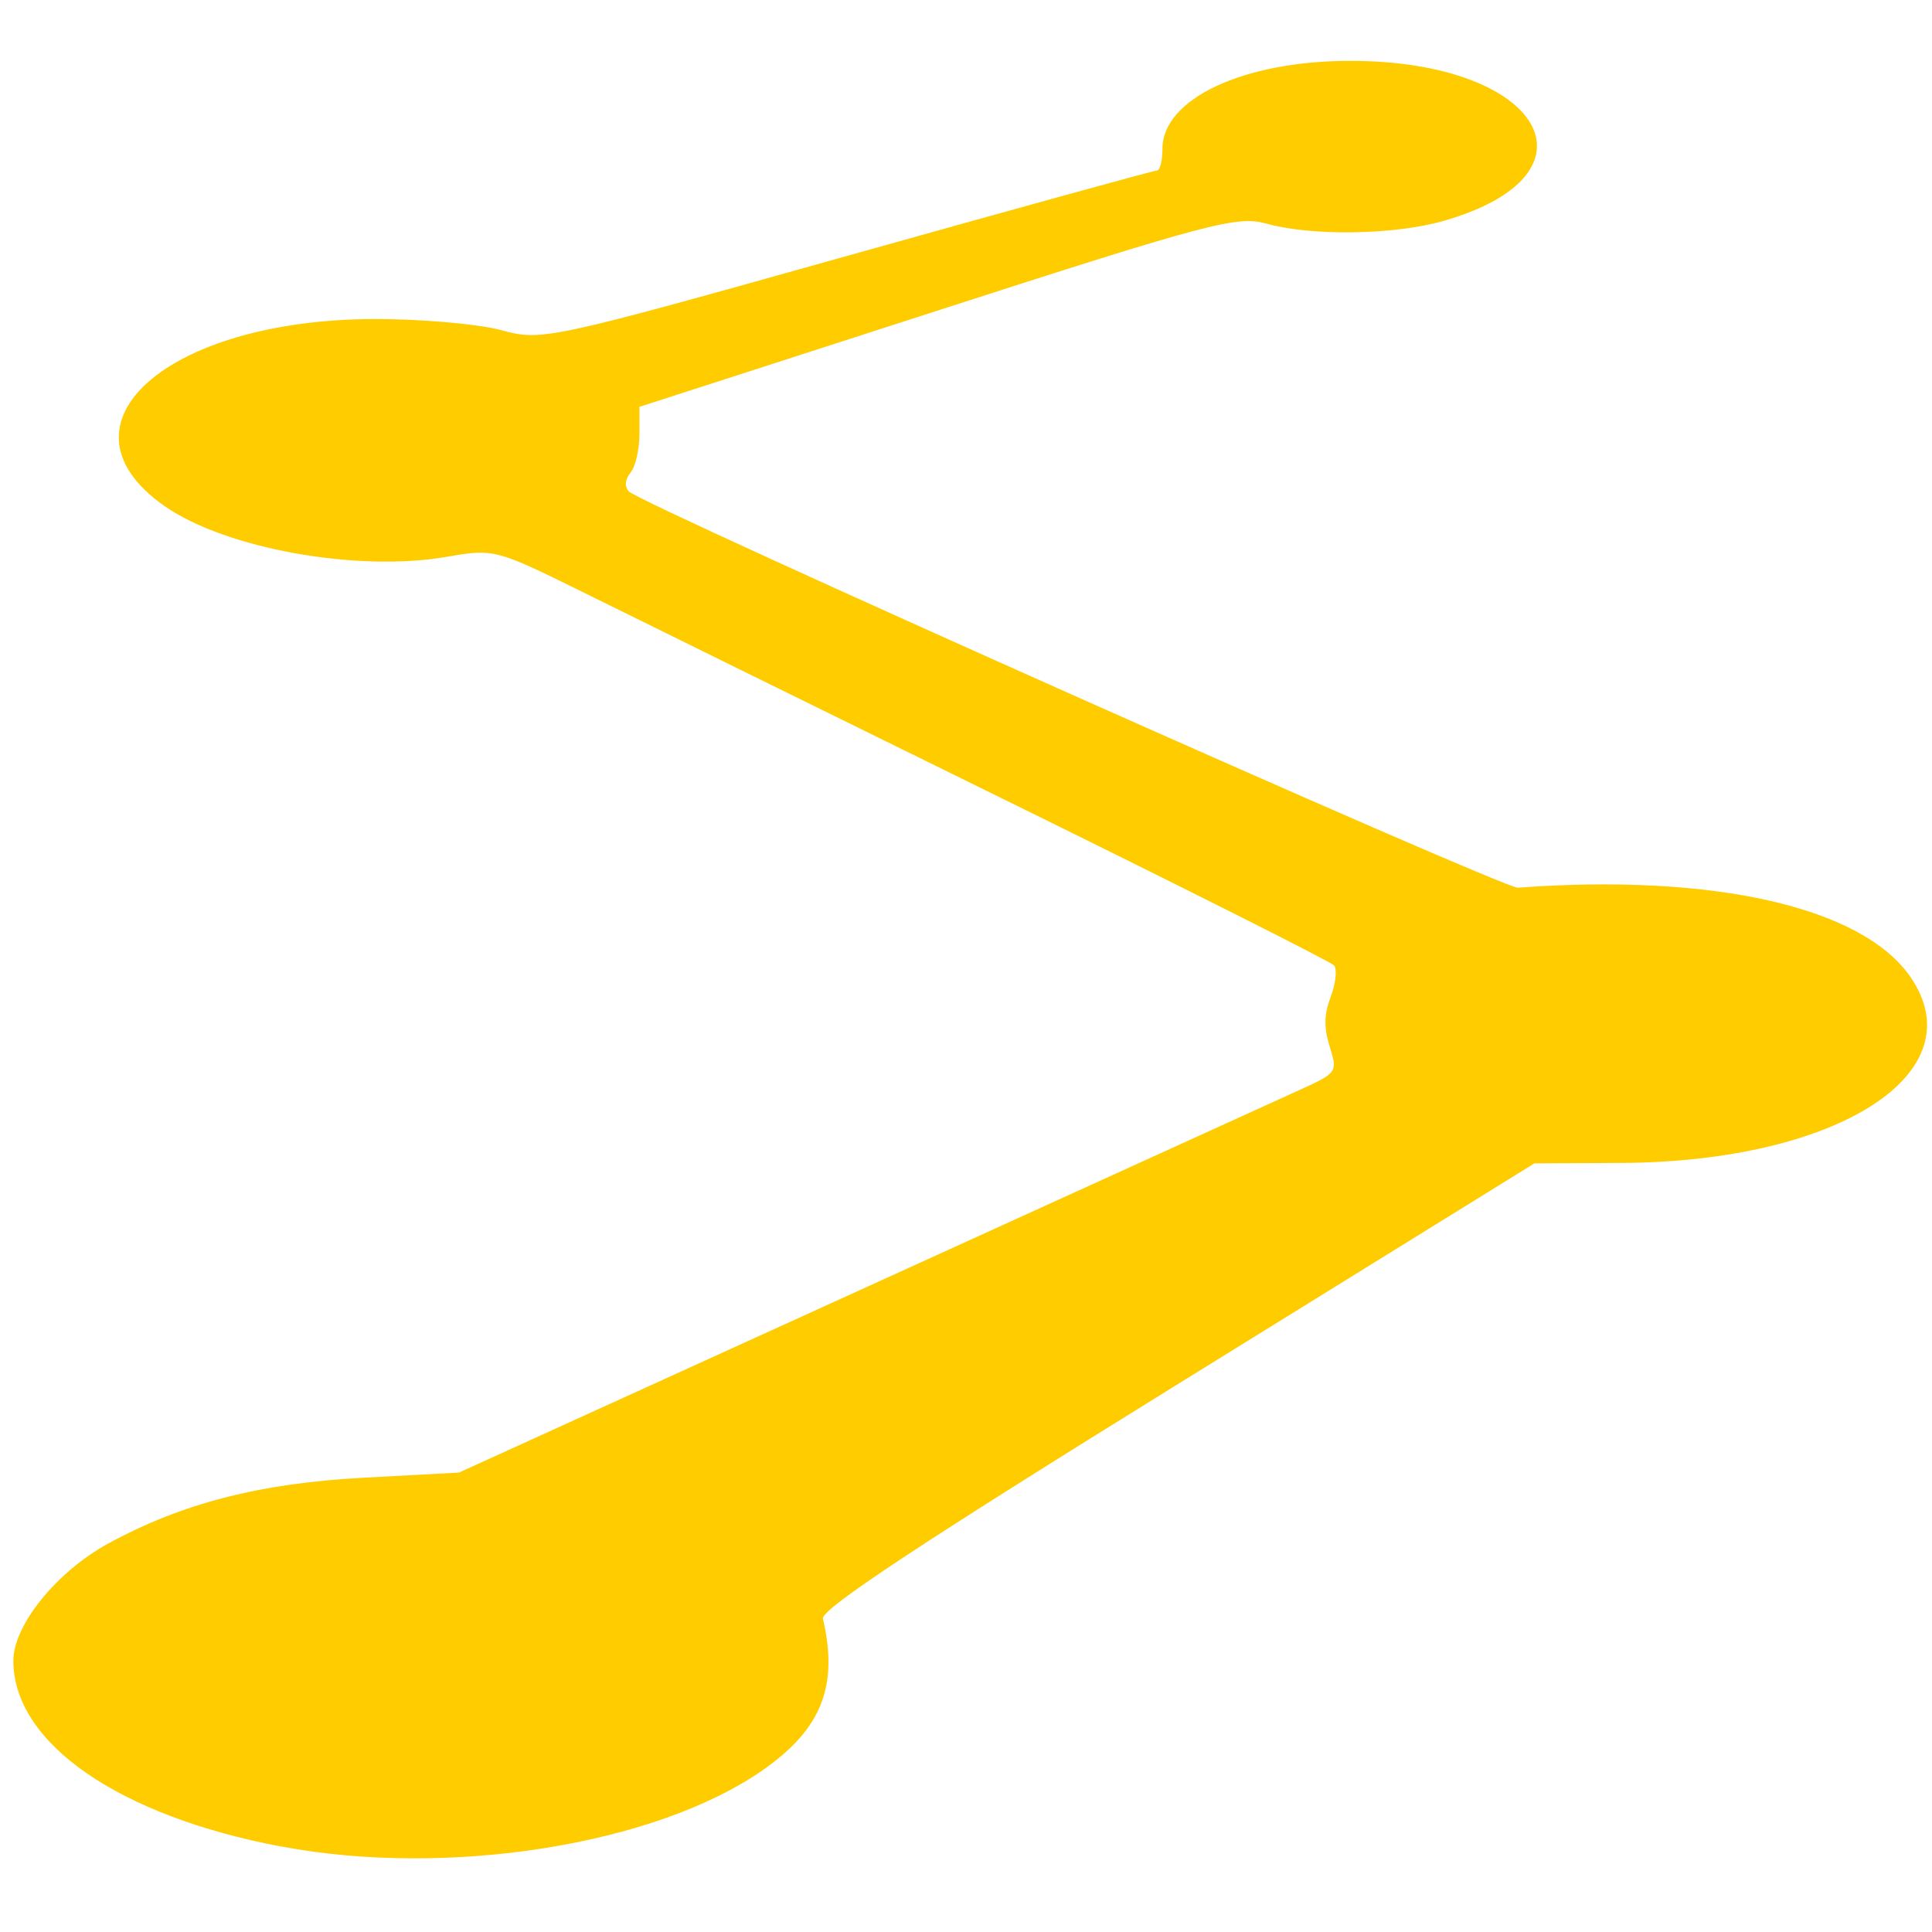 <svg width="22" height="22" version="1.1" viewBox="0 0 135.62 135.47" xmlns="http://www.w3.org/2000/svg">
 <path d="m19.756 129.55c-11.43-2.154-18.812-7.271-18.819-13.043-9.677e-4 -2.502 3.043-6.261 6.673-8.238 5.176-2.818 10.612-4.22 17.886-4.612l6.722-0.362 28.182-12.827c15.499-7.055 29.379-13.373 30.844-14.04 2.624-1.196 2.655-1.24 2.098-3.03-0.421-1.359-0.406-2.247 0.077-3.524 0.35-0.939 0.453-1.92 0.227-2.18-0.225-0.259-10.767-5.56-23.422-11.779-12.656-6.219-25.823-12.699-29.26-14.399-6.145-3.04-6.307-3.082-9.566-2.51-6.302 1.107-15.604-0.568-19.882-3.58-8.101-5.705 0.187-13.065 14.756-13.107 3.27-2e-3 7.268 0.34 8.882 0.775 2.899 0.782 3.214 0.714 24.303-5.203 11.752-3.297 21.541-5.995 21.753-5.995 0.21 0 0.39-0.685 0.39-1.523 0-3.511 5.69-6.176 13.184-6.176 13.468 0 18.085 7.94 6.535 11.238-3.448 0.985-9.25 1.075-12.405 0.191-2.066-0.578-3.976-0.074-23.14 6.114l-20.888 6.744v1.931c0 1.062-0.28 2.27-0.621 2.684-0.392 0.472-0.436 0.964-0.127 1.319 0.755 0.871 61.383 27.896 62.41 27.82 13.726-1.013 24.149 1.351 27.546 6.248 4.669 6.732-5.048 12.995-20.285 13.074l-6.097 0.028-25.079 15.527c-18.015 11.153-25.018 15.782-24.866 16.436 1.101 4.726-0.09 7.736-4.197 10.613-7.521 5.267-22.106 7.587-33.813 5.381z" fill="#fc0" stroke-width=".57"/>
</svg>
